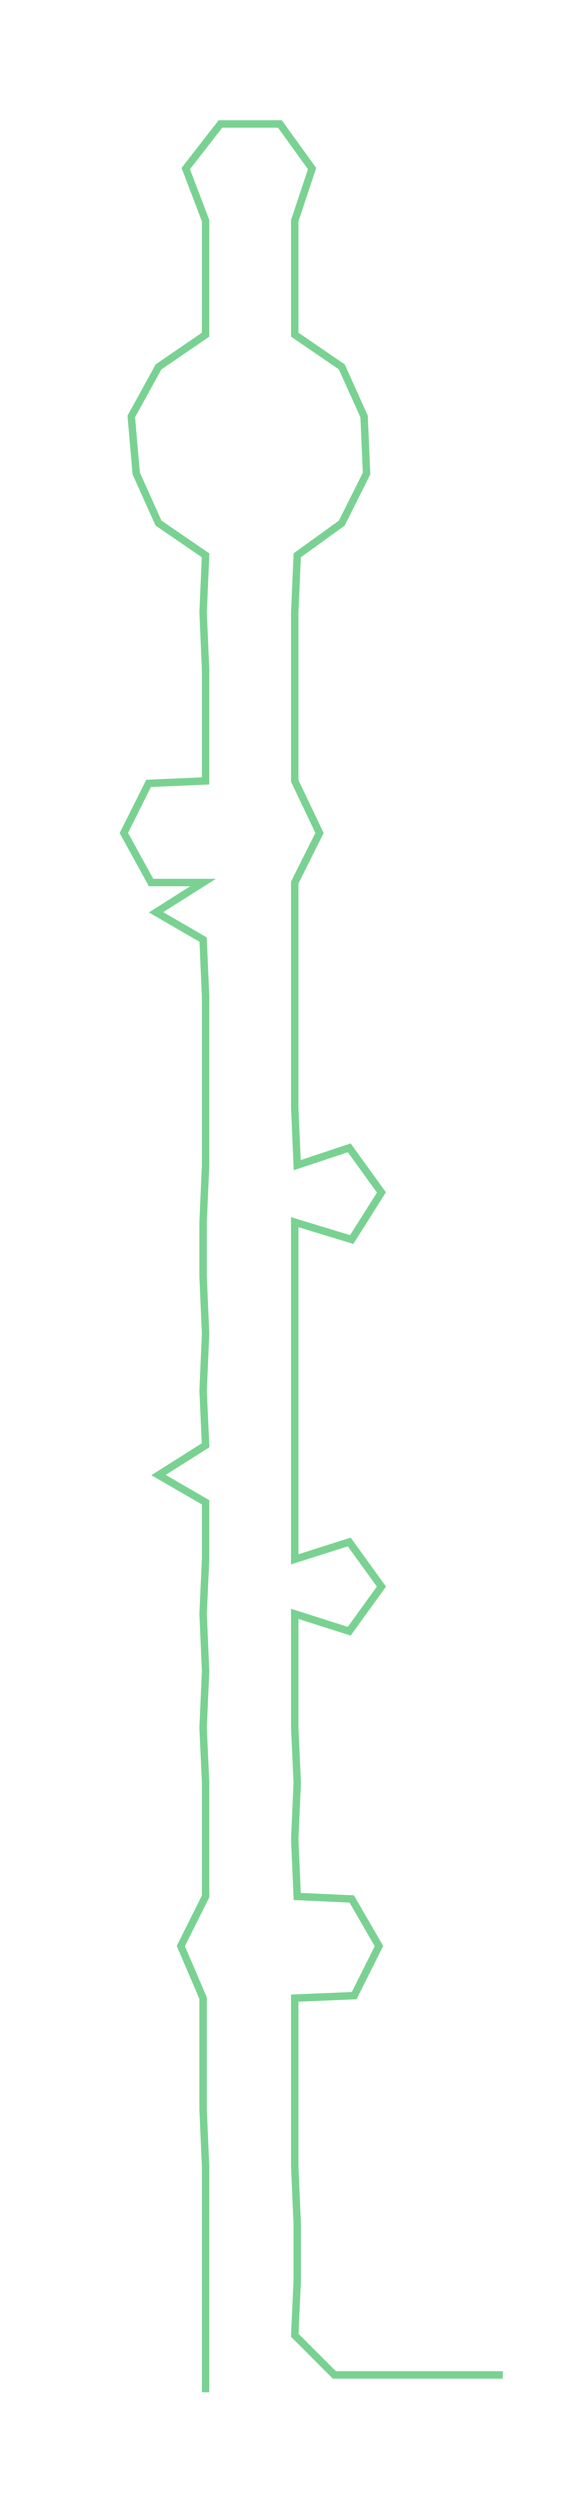 <ns0:svg xmlns:ns0="http://www.w3.org/2000/svg" width="68.702px" height="300px" viewBox="0 0 230.936 1008.42"><ns0:path style="stroke:#79d291;stroke-width:3px;fill:none;" d="M83 965 L83 965 L83 942 L83 920 L83 897 L83 874 L82 851 L82 829 L82 806 L73 785 L83 765 L83 742 L83 719 L82 697 L83 674 L82 651 L83 629 L83 606 L64 595 L83 583 L82 561 L83 538 L82 515 L82 493 L83 470 L83 447 L83 425 L83 402 L82 379 L63 368 L82 356 L61 356 L50 336 L60 316 L83 315 L83 292 L83 270 L82 247 L83 224 L64 211 L55 191 L53 168 L64 148 L83 135 L83 112 L83 89 L75 68 L89 50 L113 50 L126 68 L119 89 L119 112 L119 135 L138 148 L147 168 L148 191 L138 211 L120 224 L119 247 L119 270 L119 292 L119 315 L129 336 L119 356 L119 379 L119 402 L119 425 L119 447 L120 470 L141 463 L154 481 L142 500 L119 493 L119 515 L119 538 L119 561 L119 583 L119 606 L119 629 L141 622 L154 640 L141 658 L119 651 L119 674 L119 697 L120 719 L119 742 L120 765 L142 766 L153 785 L143 805 L119 806 L119 829 L119 851 L119 874 L120 897 L120 920 L119 942 L135 958 L158 958 L180 958 L203 958" /></ns0:svg>